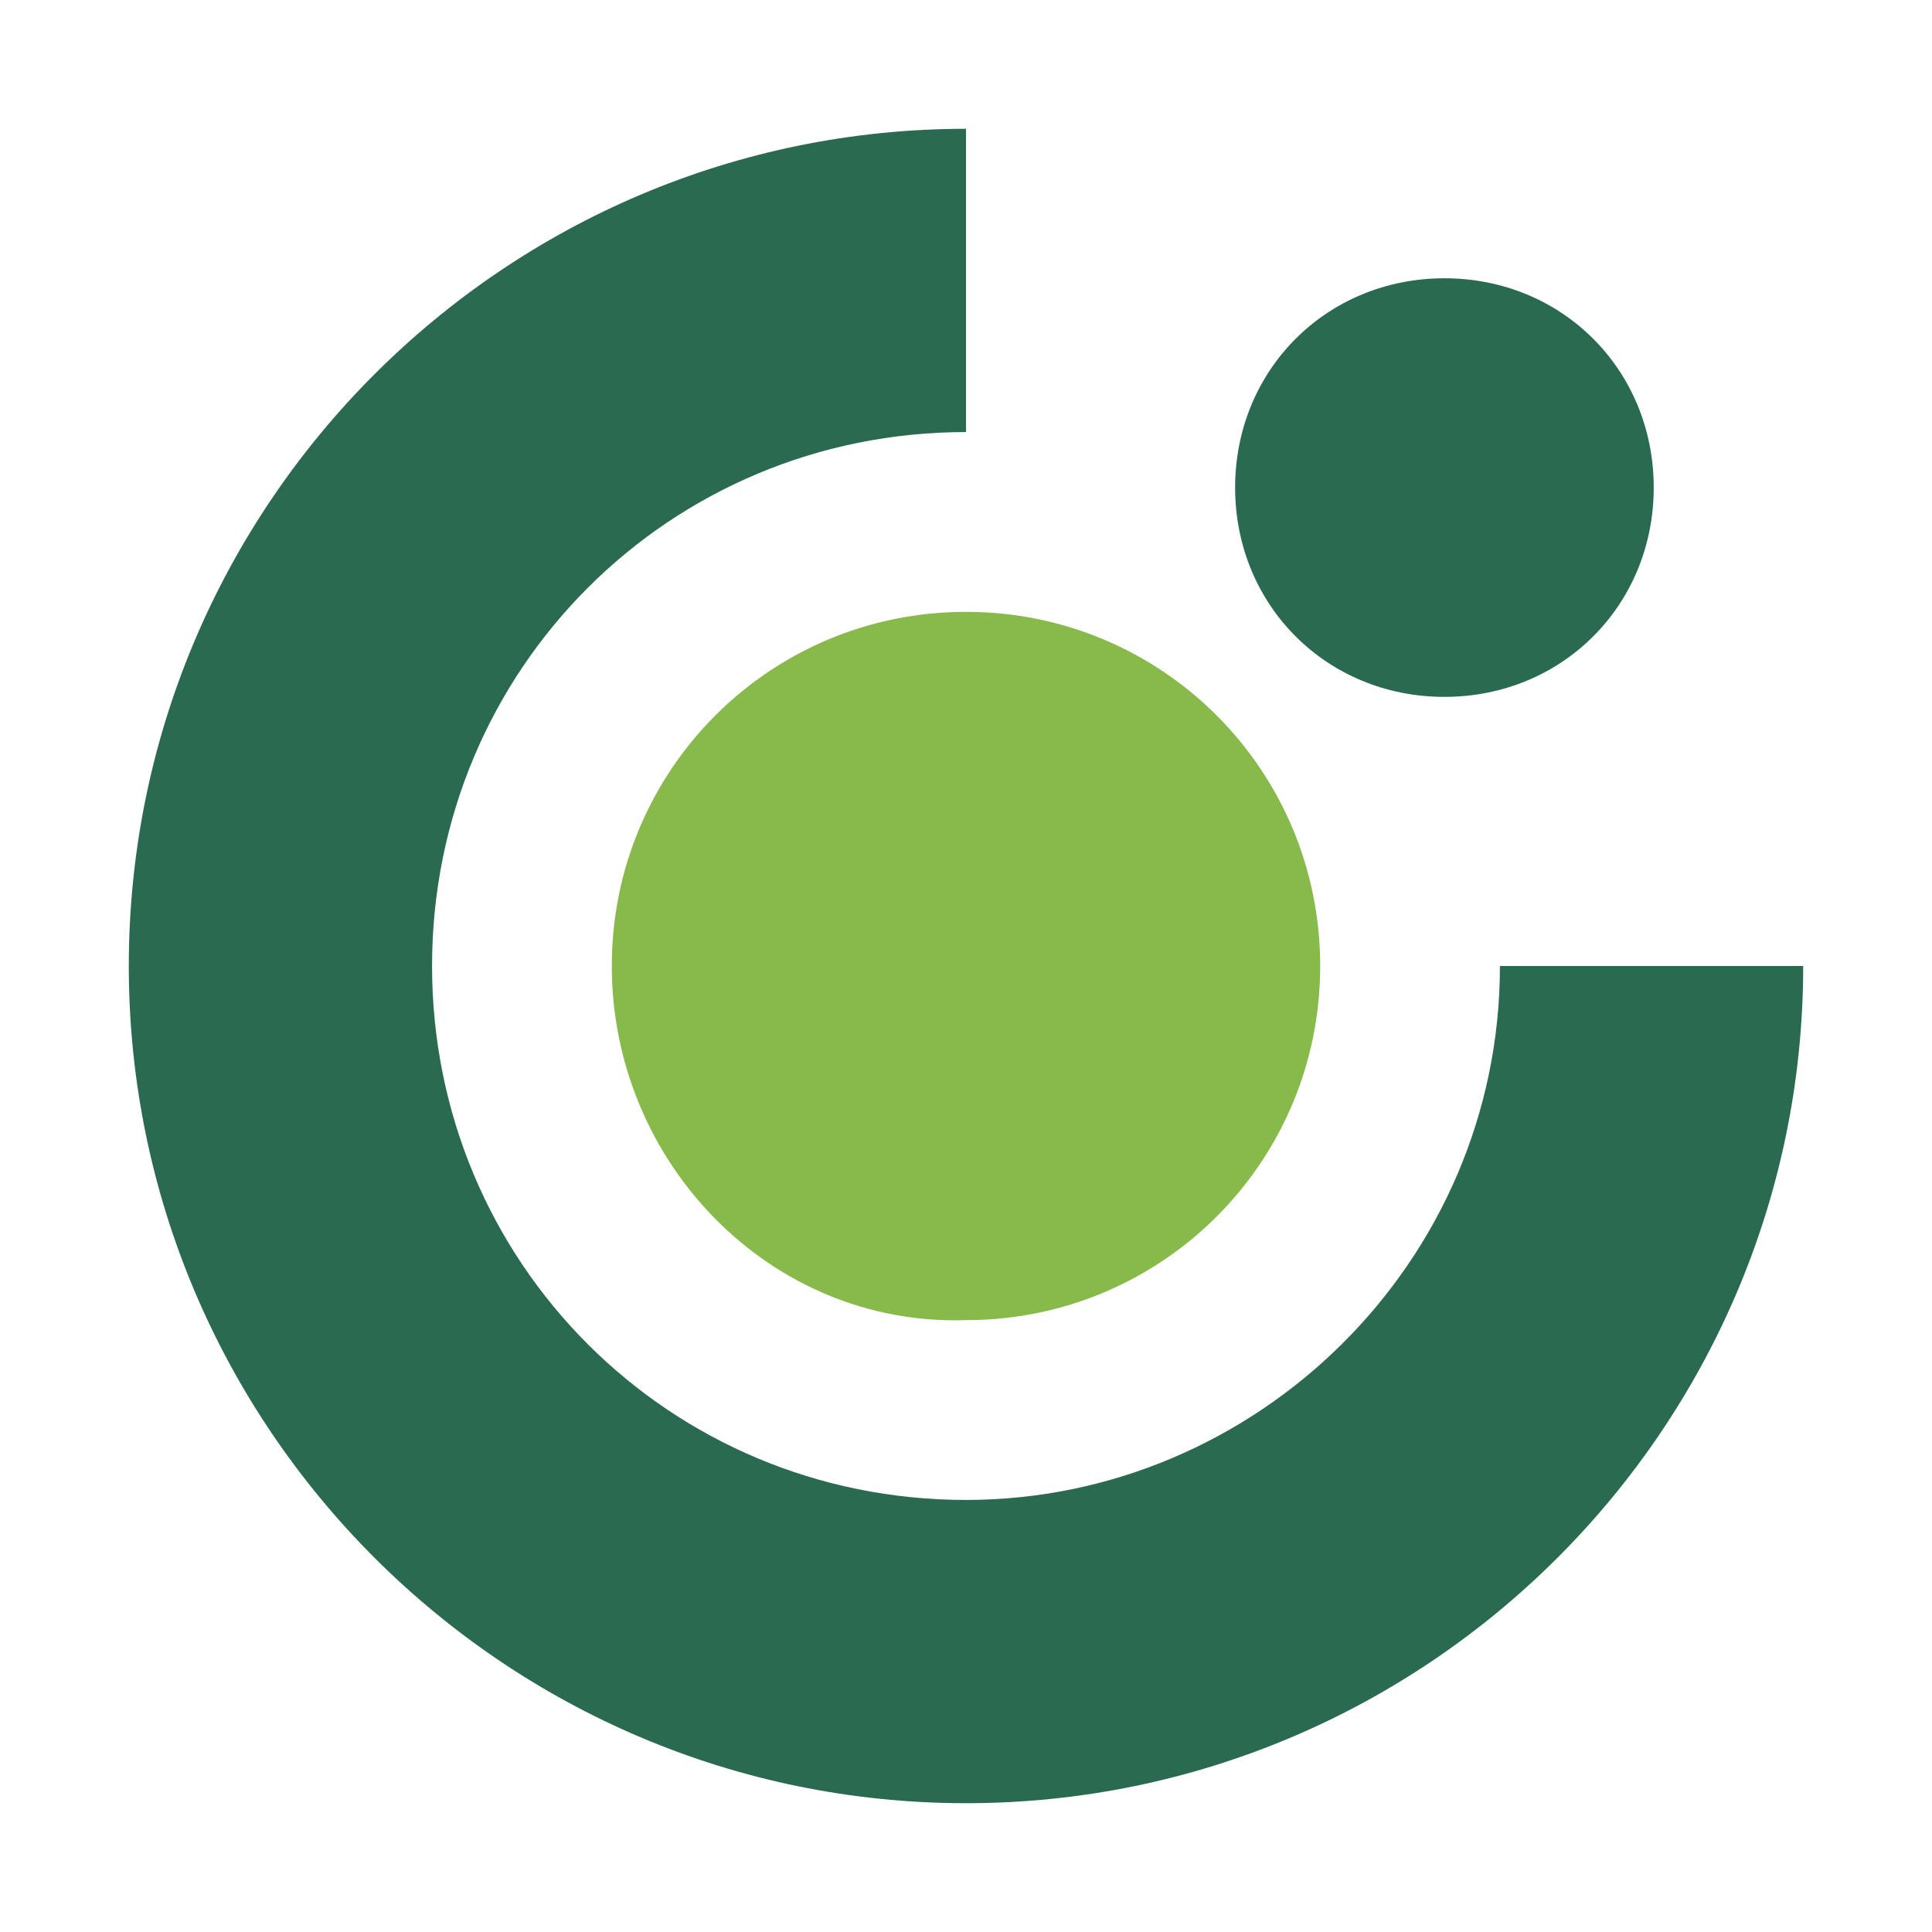<svg version="1.0" xmlns="http://www.w3.org/2000/svg" width="30" height="30" viewBox="0 0 30 30"><path fill="#296A51" d="M2 15C2 7.835 7.835 2 15 2v4.709c-4.606 0-8.291 3.685-8.291 8.291s3.685 8.291 8.291 8.291c4.504 0 8.291-3.685 8.291-8.291H28c0 7.165-5.835 13-13 13S2 22.165 2 15"/><path fill="#87B94B" d="M9.5 15c0-3.044 2.455-5.499 5.5-5.499s5.5 2.455 5.5 5.499-2.455 5.499-5.5 5.499c-3.045.098-5.5-2.455-5.5-5.499"/><path fill="#296A51" d="M19.179 7.571c0-1.828 1.422-3.25 3.25-3.25s3.25 1.422 3.25 3.25-1.422 3.25-3.25 3.25-3.25-1.421-3.25-3.25"/></svg>

